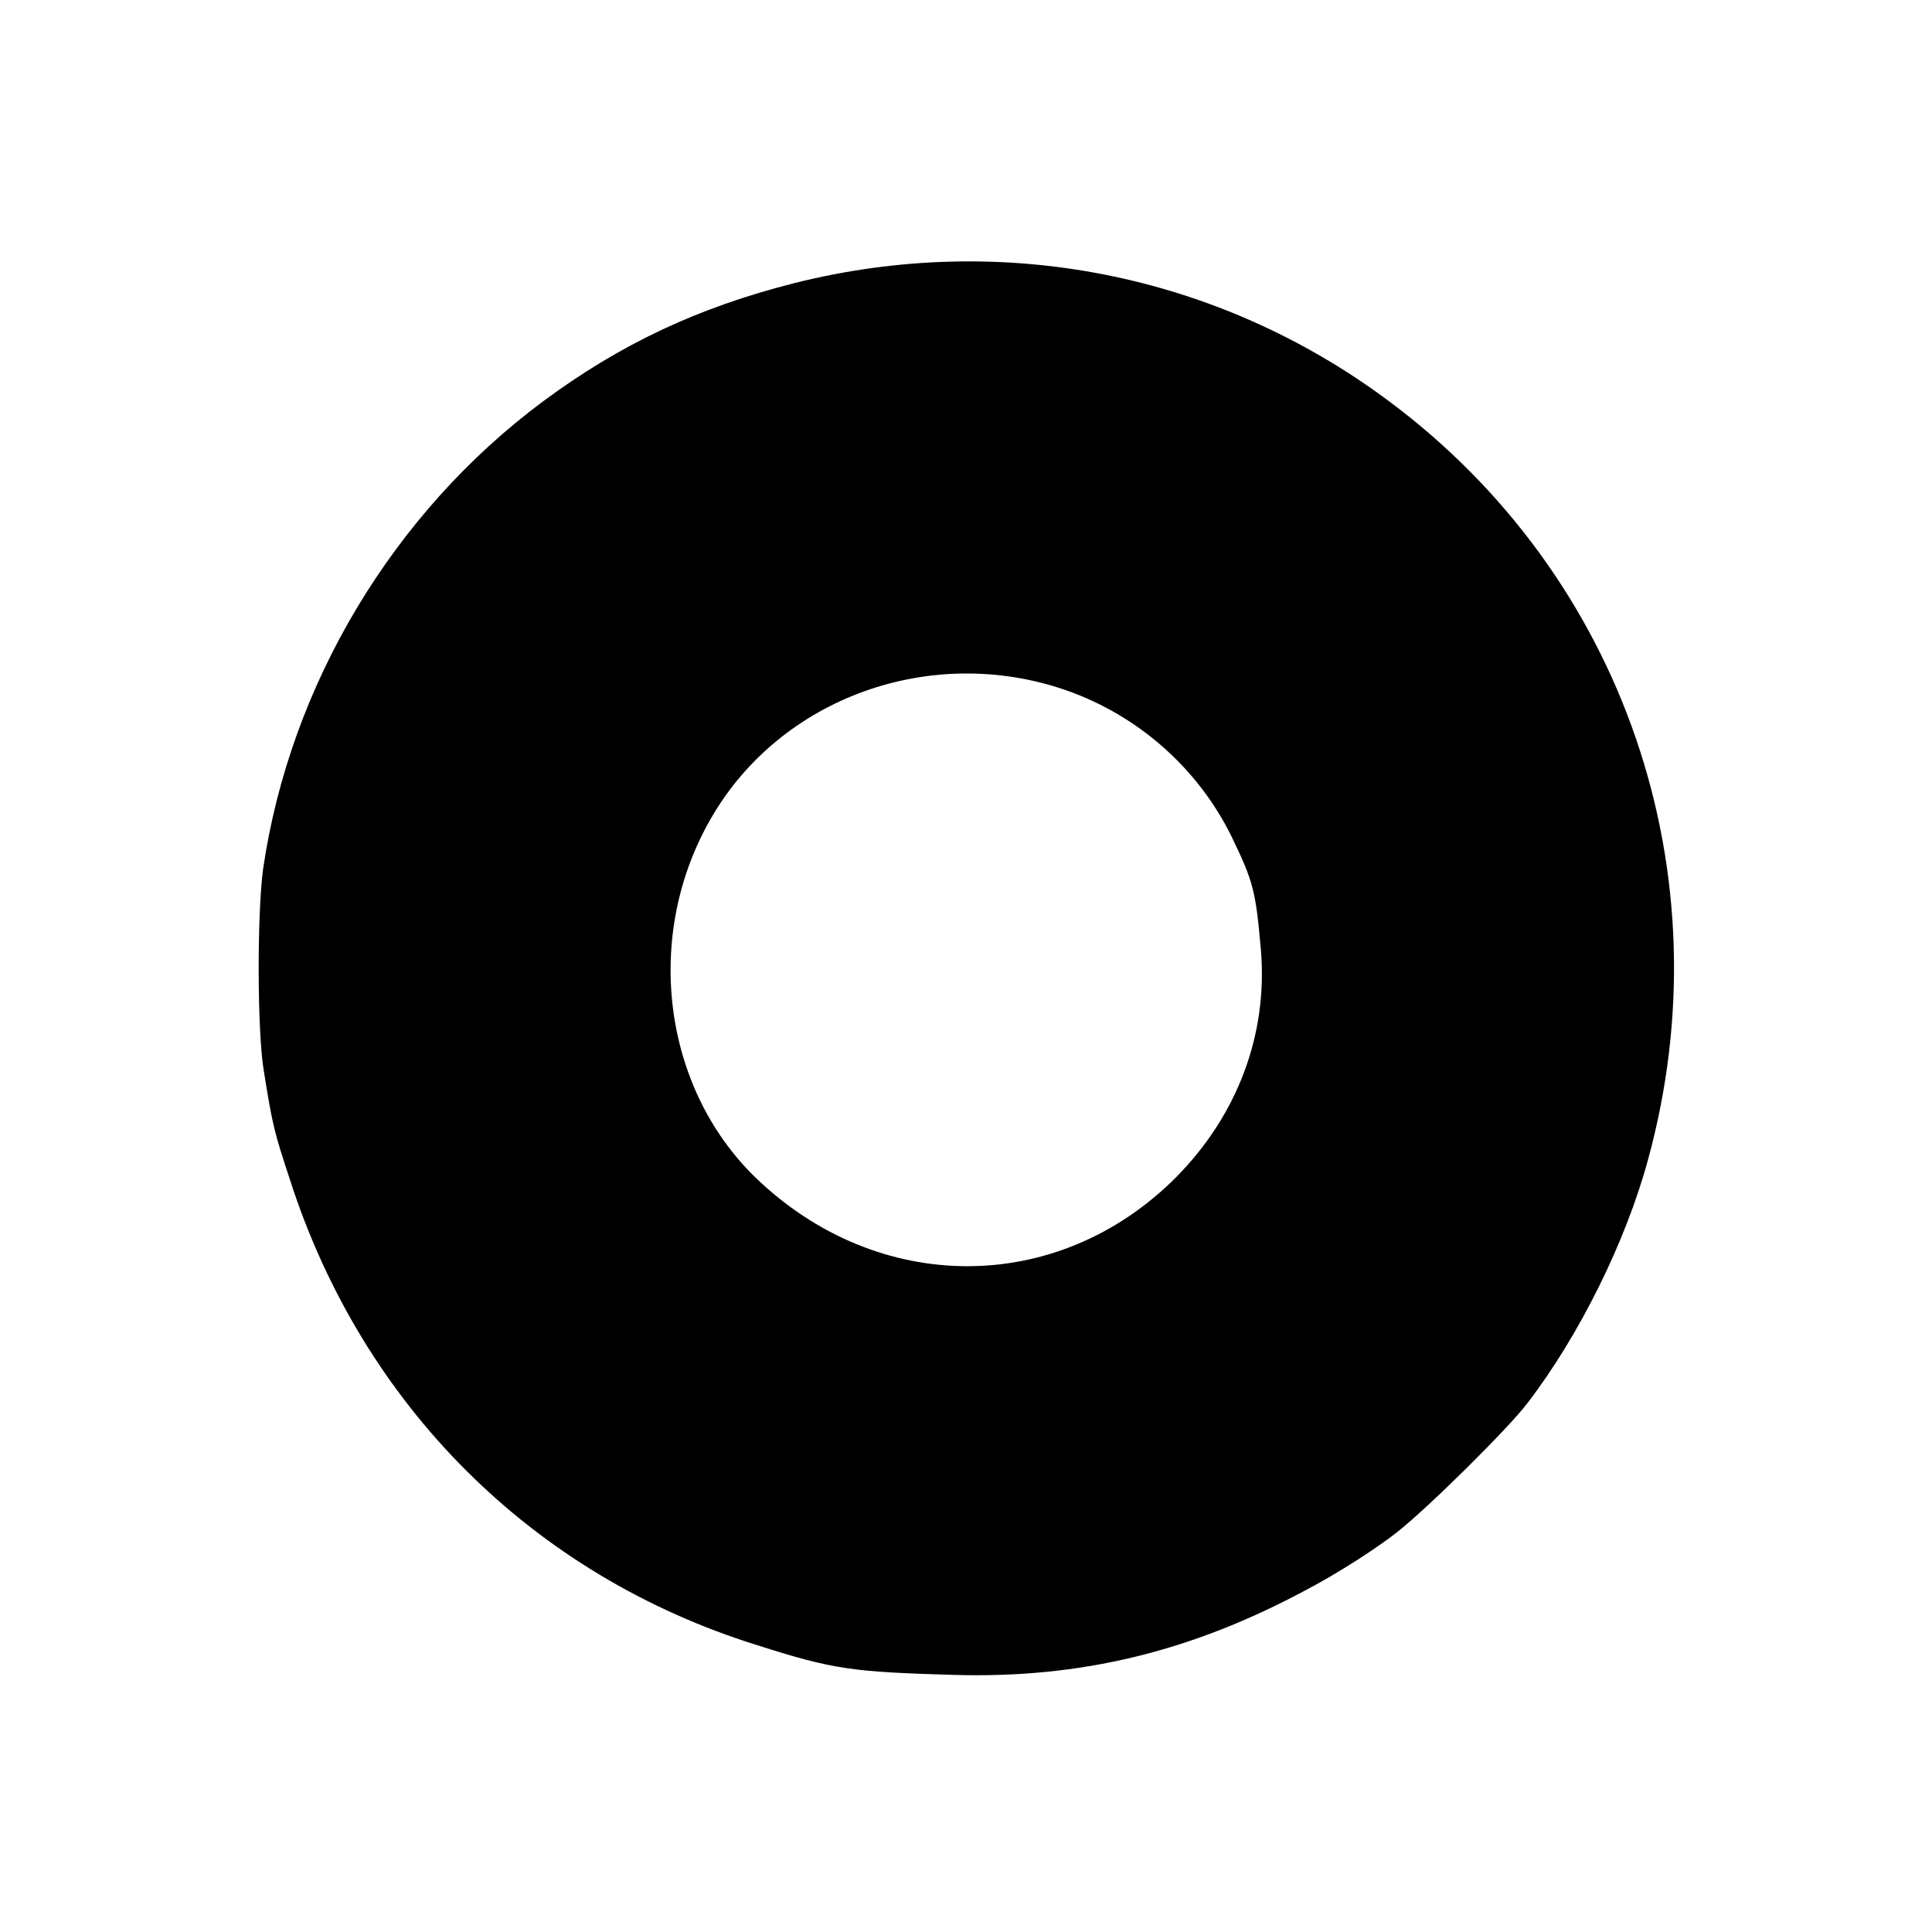 <?xml version="1.0" standalone="no"?>
<!DOCTYPE svg PUBLIC "-//W3C//DTD SVG 20010904//EN"
 "http://www.w3.org/TR/2001/REC-SVG-20010904/DTD/svg10.dtd">
<svg version="1.0" xmlns="http://www.w3.org/2000/svg"
 width="260pt" height="260pt" viewBox="0 0 260 260"
 preserveAspectRatio="xMidYMid meet">
<g transform="translate(0,260) scale(0.1,-0.1)"
fill="#000000" stroke="none">
<path d="M1069 2219 c-130 -33 -234 -82 -338 -159 -202 -150 -341 -382 -377
-630 -8 -60 -8 -217 1 -271 12 -75 14 -82 35 -146 98 -305 327 -533 629 -627
103 -33 129 -36 264 -40 171 -5 320 31 476 115 42 22 96 57 121 77 41 32 150
140 175 173 70 91 133 218 163 329 105 384 -32 785 -350 1021 -230 171 -520
228 -799 158z m366 -548 c97 -34 177 -105 222 -196 30 -62 33 -74 40 -155 9
-113 -32 -221 -114 -304 -159 -160 -402 -160 -567 0 -125 122 -150 326 -59
483 94 163 297 235 478 172z"/>
</g>
</svg>
